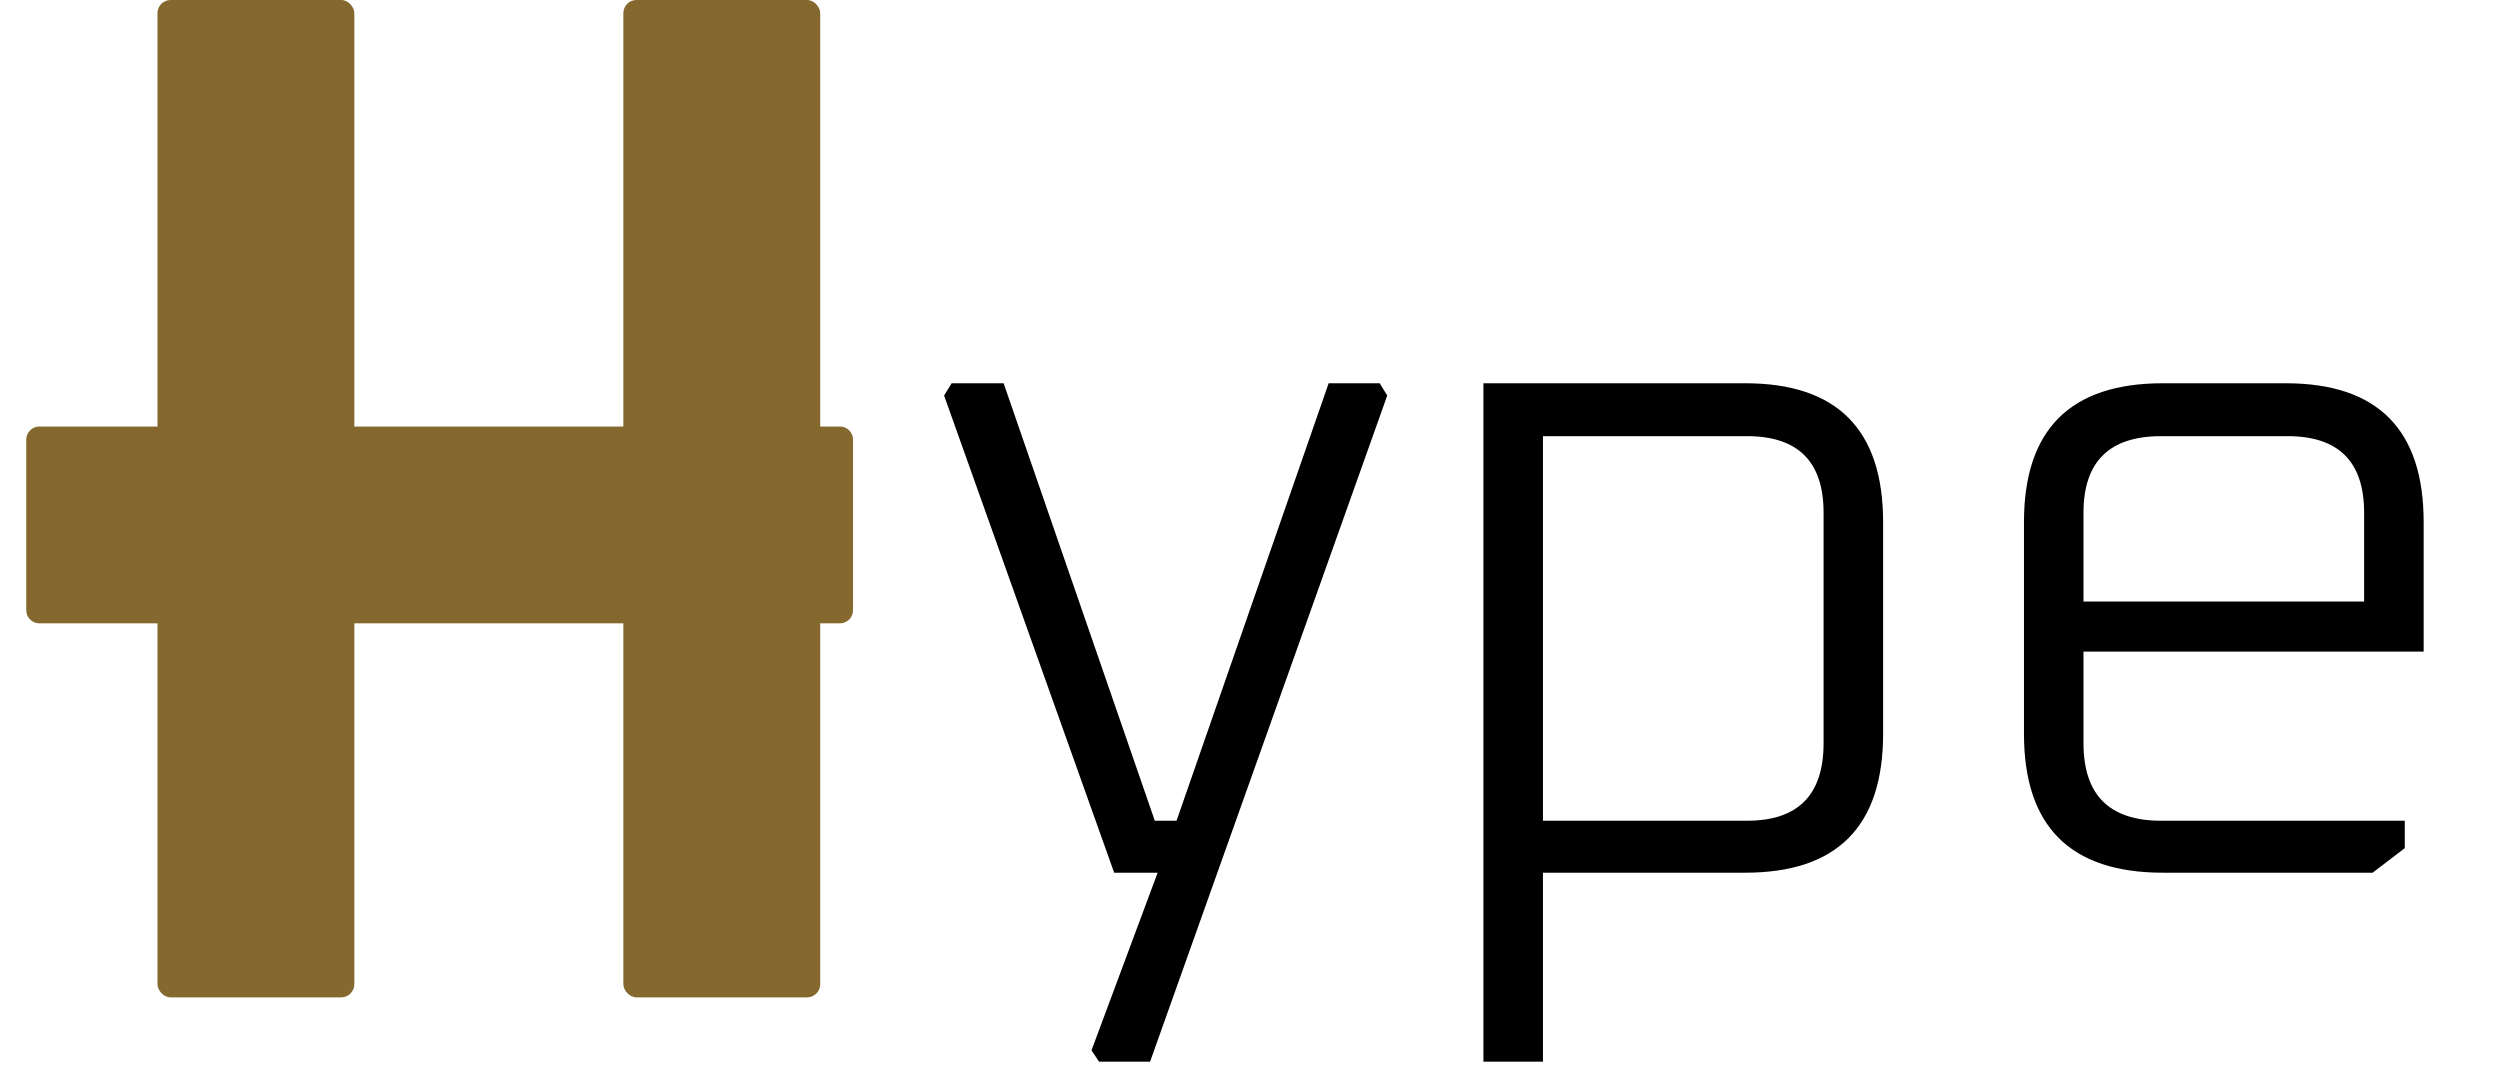 <svg width="381" height="165" viewBox="0 0 381 165" fill="none" xmlns="http://www.w3.org/2000/svg">
<path d="M143.88 60.28L145.032 58.408H152.952L175.992 125.08H179.304L202.488 58.408H210.264L211.416 60.28L175.272 161.8H167.496L166.344 160.072L176.424 133H169.8L143.88 60.28ZM226.074 161.8V58.408H265.962C279.978 58.408 286.986 65.464 286.986 79.576V111.832C286.986 125.944 279.978 133 265.962 133H235.146V161.8H226.074ZM235.146 125.08H266.25C274.026 125.08 277.914 121.144 277.914 113.272V78.136C277.914 70.36 274.026 66.472 266.25 66.472H235.146V125.08ZM308.453 111.832V79.576C308.453 65.464 315.509 58.408 329.621 58.408H348.341C362.357 58.408 369.365 65.464 369.365 79.576V99.304H317.525V113.272C317.525 121.144 321.461 125.08 329.333 125.08H366.485V129.256L361.589 133H329.621C315.509 133 308.453 125.944 308.453 111.832ZM317.525 91.672H360.293V78.136C360.293 70.36 356.405 66.472 348.629 66.472H329.333C321.461 66.472 317.525 70.36 317.525 78.136V91.672Z" fill="black"/>
<rect x="24" width="30" height="152" rx="2" fill="#84682D"/>
<g filter="url(#filter0_d_112_43)">
<path d="M4 63C4 61.895 4.895 61 6 61H128C129.105 61 130 61.895 130 63V89C130 90.105 129.105 91 128 91H6C4.895 91 4 90.105 4 89V63Z" fill="#84682D"/>
</g>
<rect x="95" width="30" height="152" rx="2" fill="#84682D"/>
<defs>
<filter id="filter0_d_112_43" x="0" y="61" width="134" height="38" filterUnits="userSpaceOnUse" color-interpolation-filters="sRGB">
<feFlood flood-opacity="0" result="BackgroundImageFix"/>
<feColorMatrix in="SourceAlpha" type="matrix" values="0 0 0 0 0 0 0 0 0 0 0 0 0 0 0 0 0 0 127 0" result="hardAlpha"/>
<feOffset dy="4"/>
<feGaussianBlur stdDeviation="2"/>
<feComposite in2="hardAlpha" operator="out"/>
<feColorMatrix type="matrix" values="0 0 0 0 0 0 0 0 0 0 0 0 0 0 0 0 0 0 0.25 0"/>
<feBlend mode="normal" in2="BackgroundImageFix" result="effect1_dropShadow_112_43"/>
<feBlend mode="normal" in="SourceGraphic" in2="effect1_dropShadow_112_43" result="shape"/>
</filter>
</defs>
</svg>

